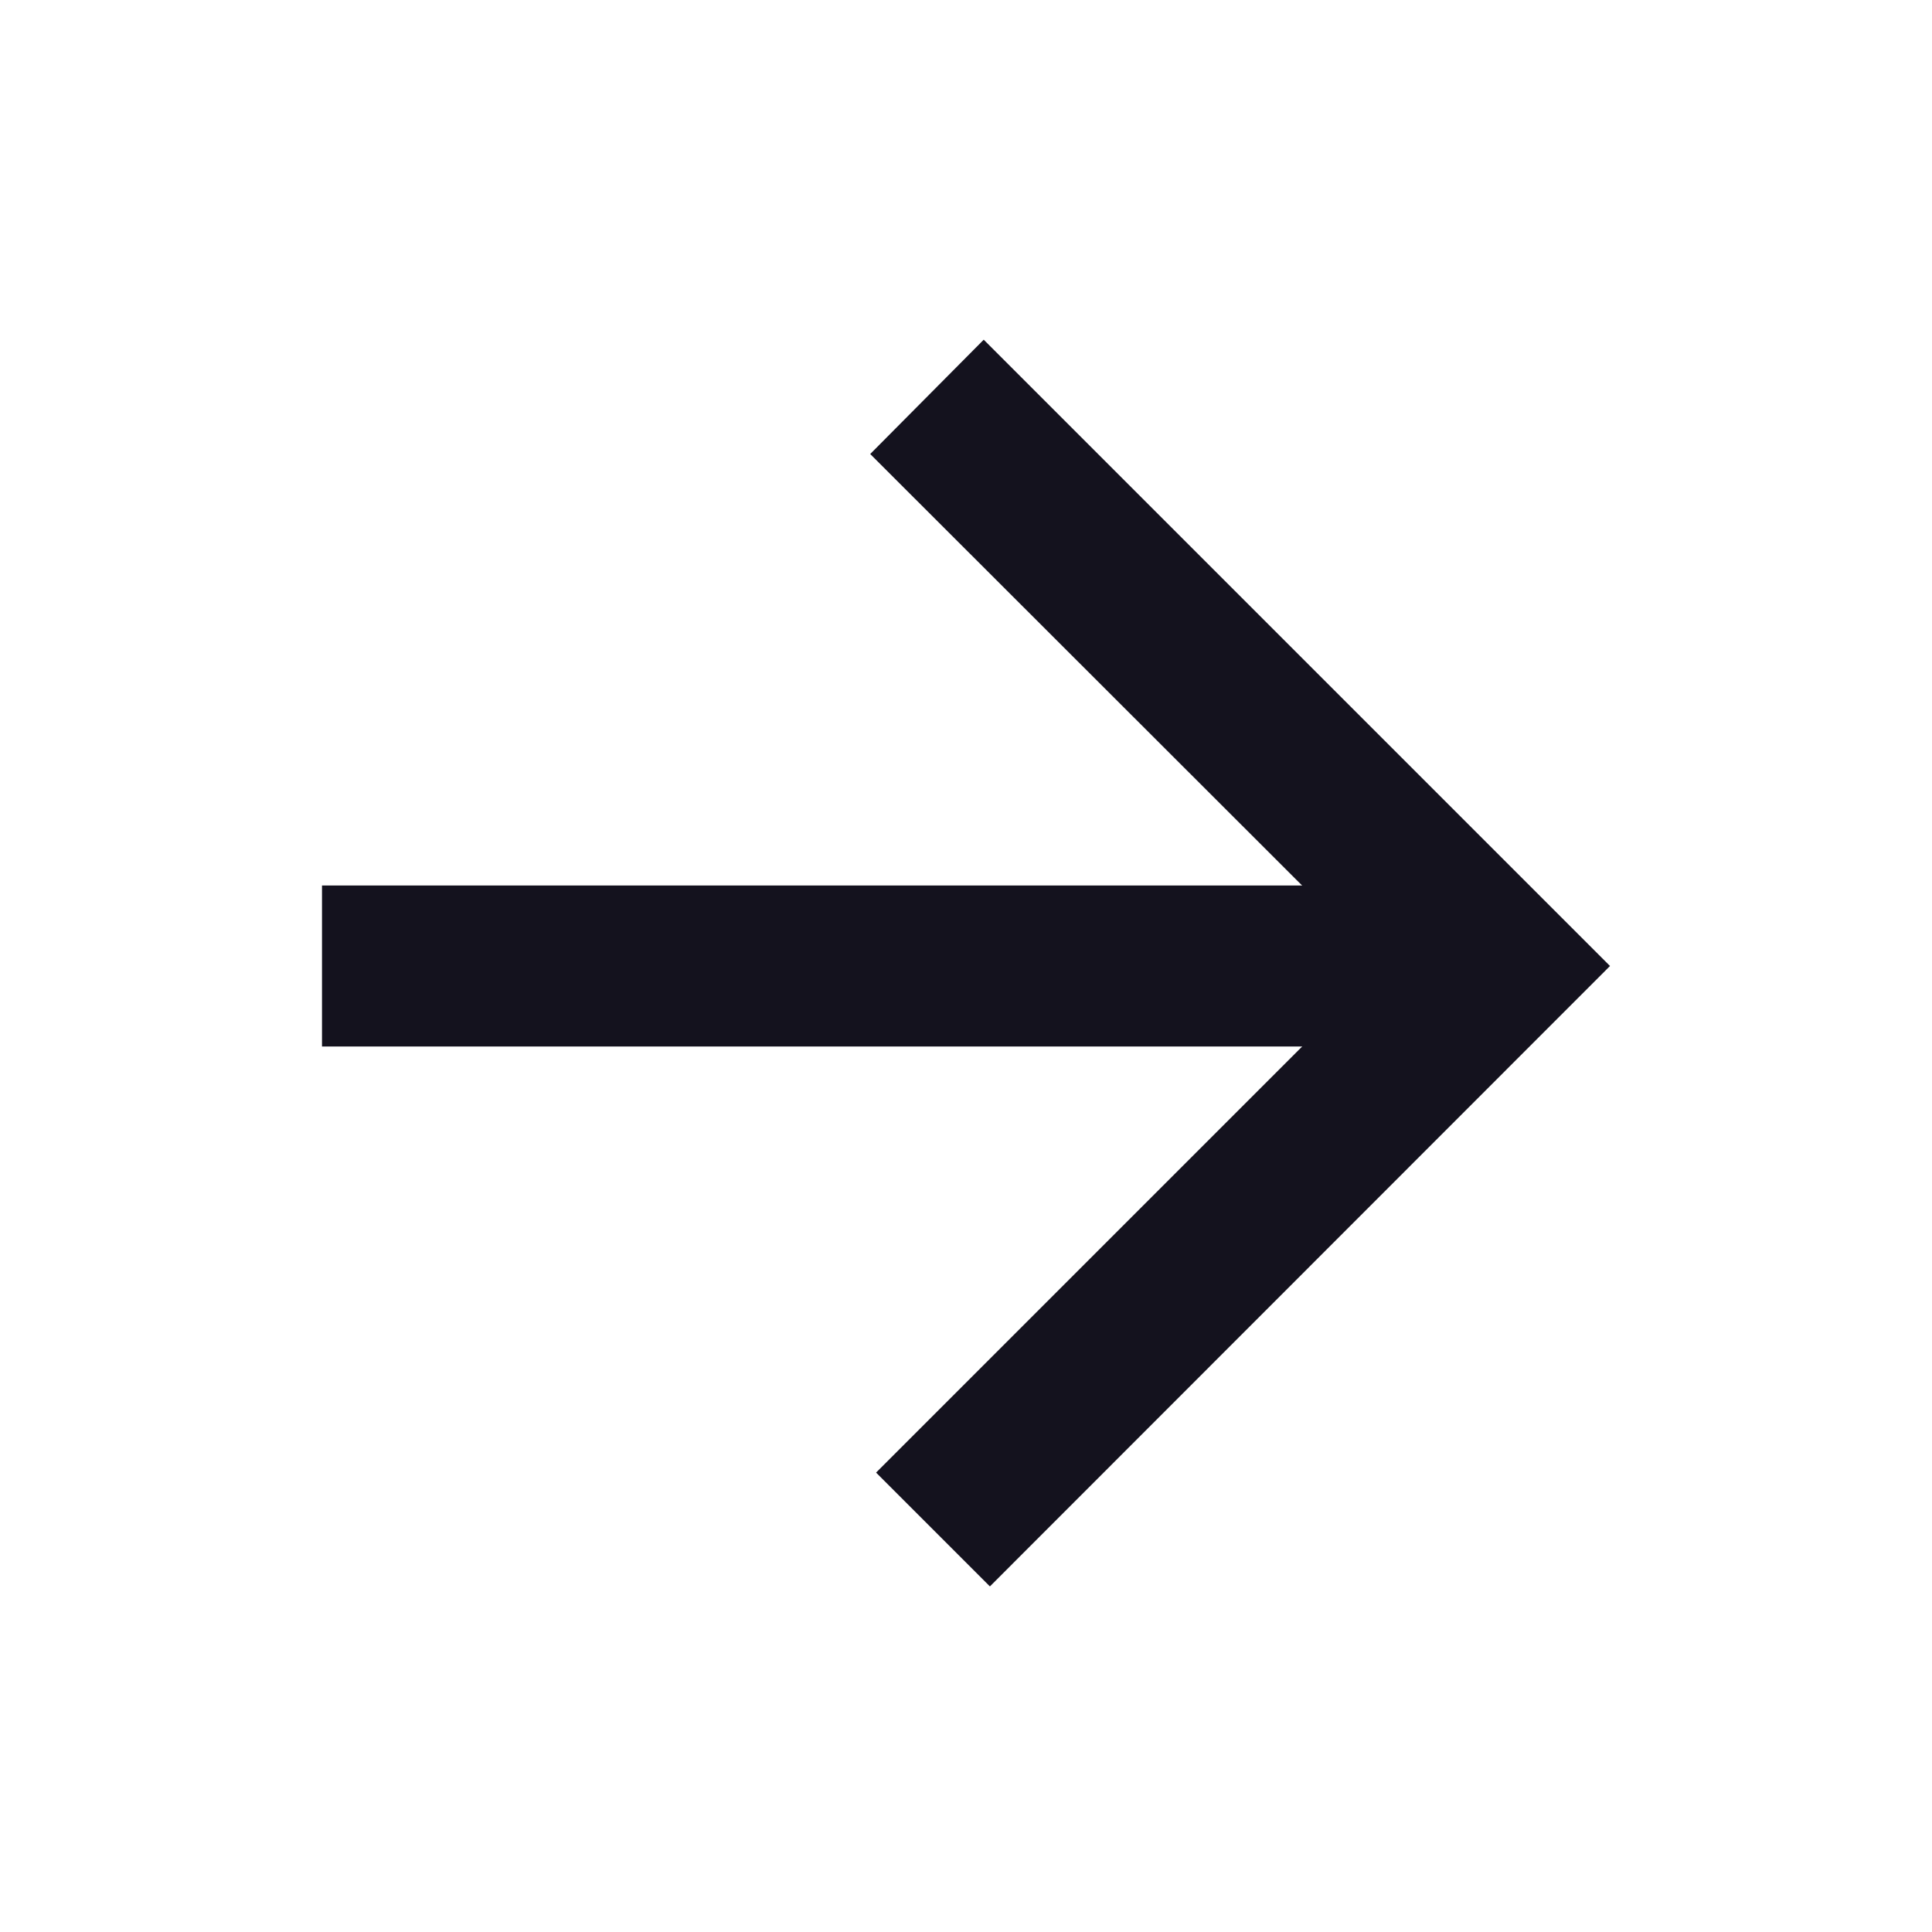 <svg width="24" height="24" viewBox="0 0 24 24" fill="none" xmlns="http://www.w3.org/2000/svg">
<path fill-rule="evenodd" clip-rule="evenodd" d="M4 11H18V13H4V11Z" fill="#14121E"/>
<path fill-rule="evenodd" clip-rule="evenodd" d="M12.22 4.22L20 12L12.297 19.707L10.883 18.293L17.176 12L10.81 5.64L12.22 4.22Z" fill="#14121E"/>
</svg>
